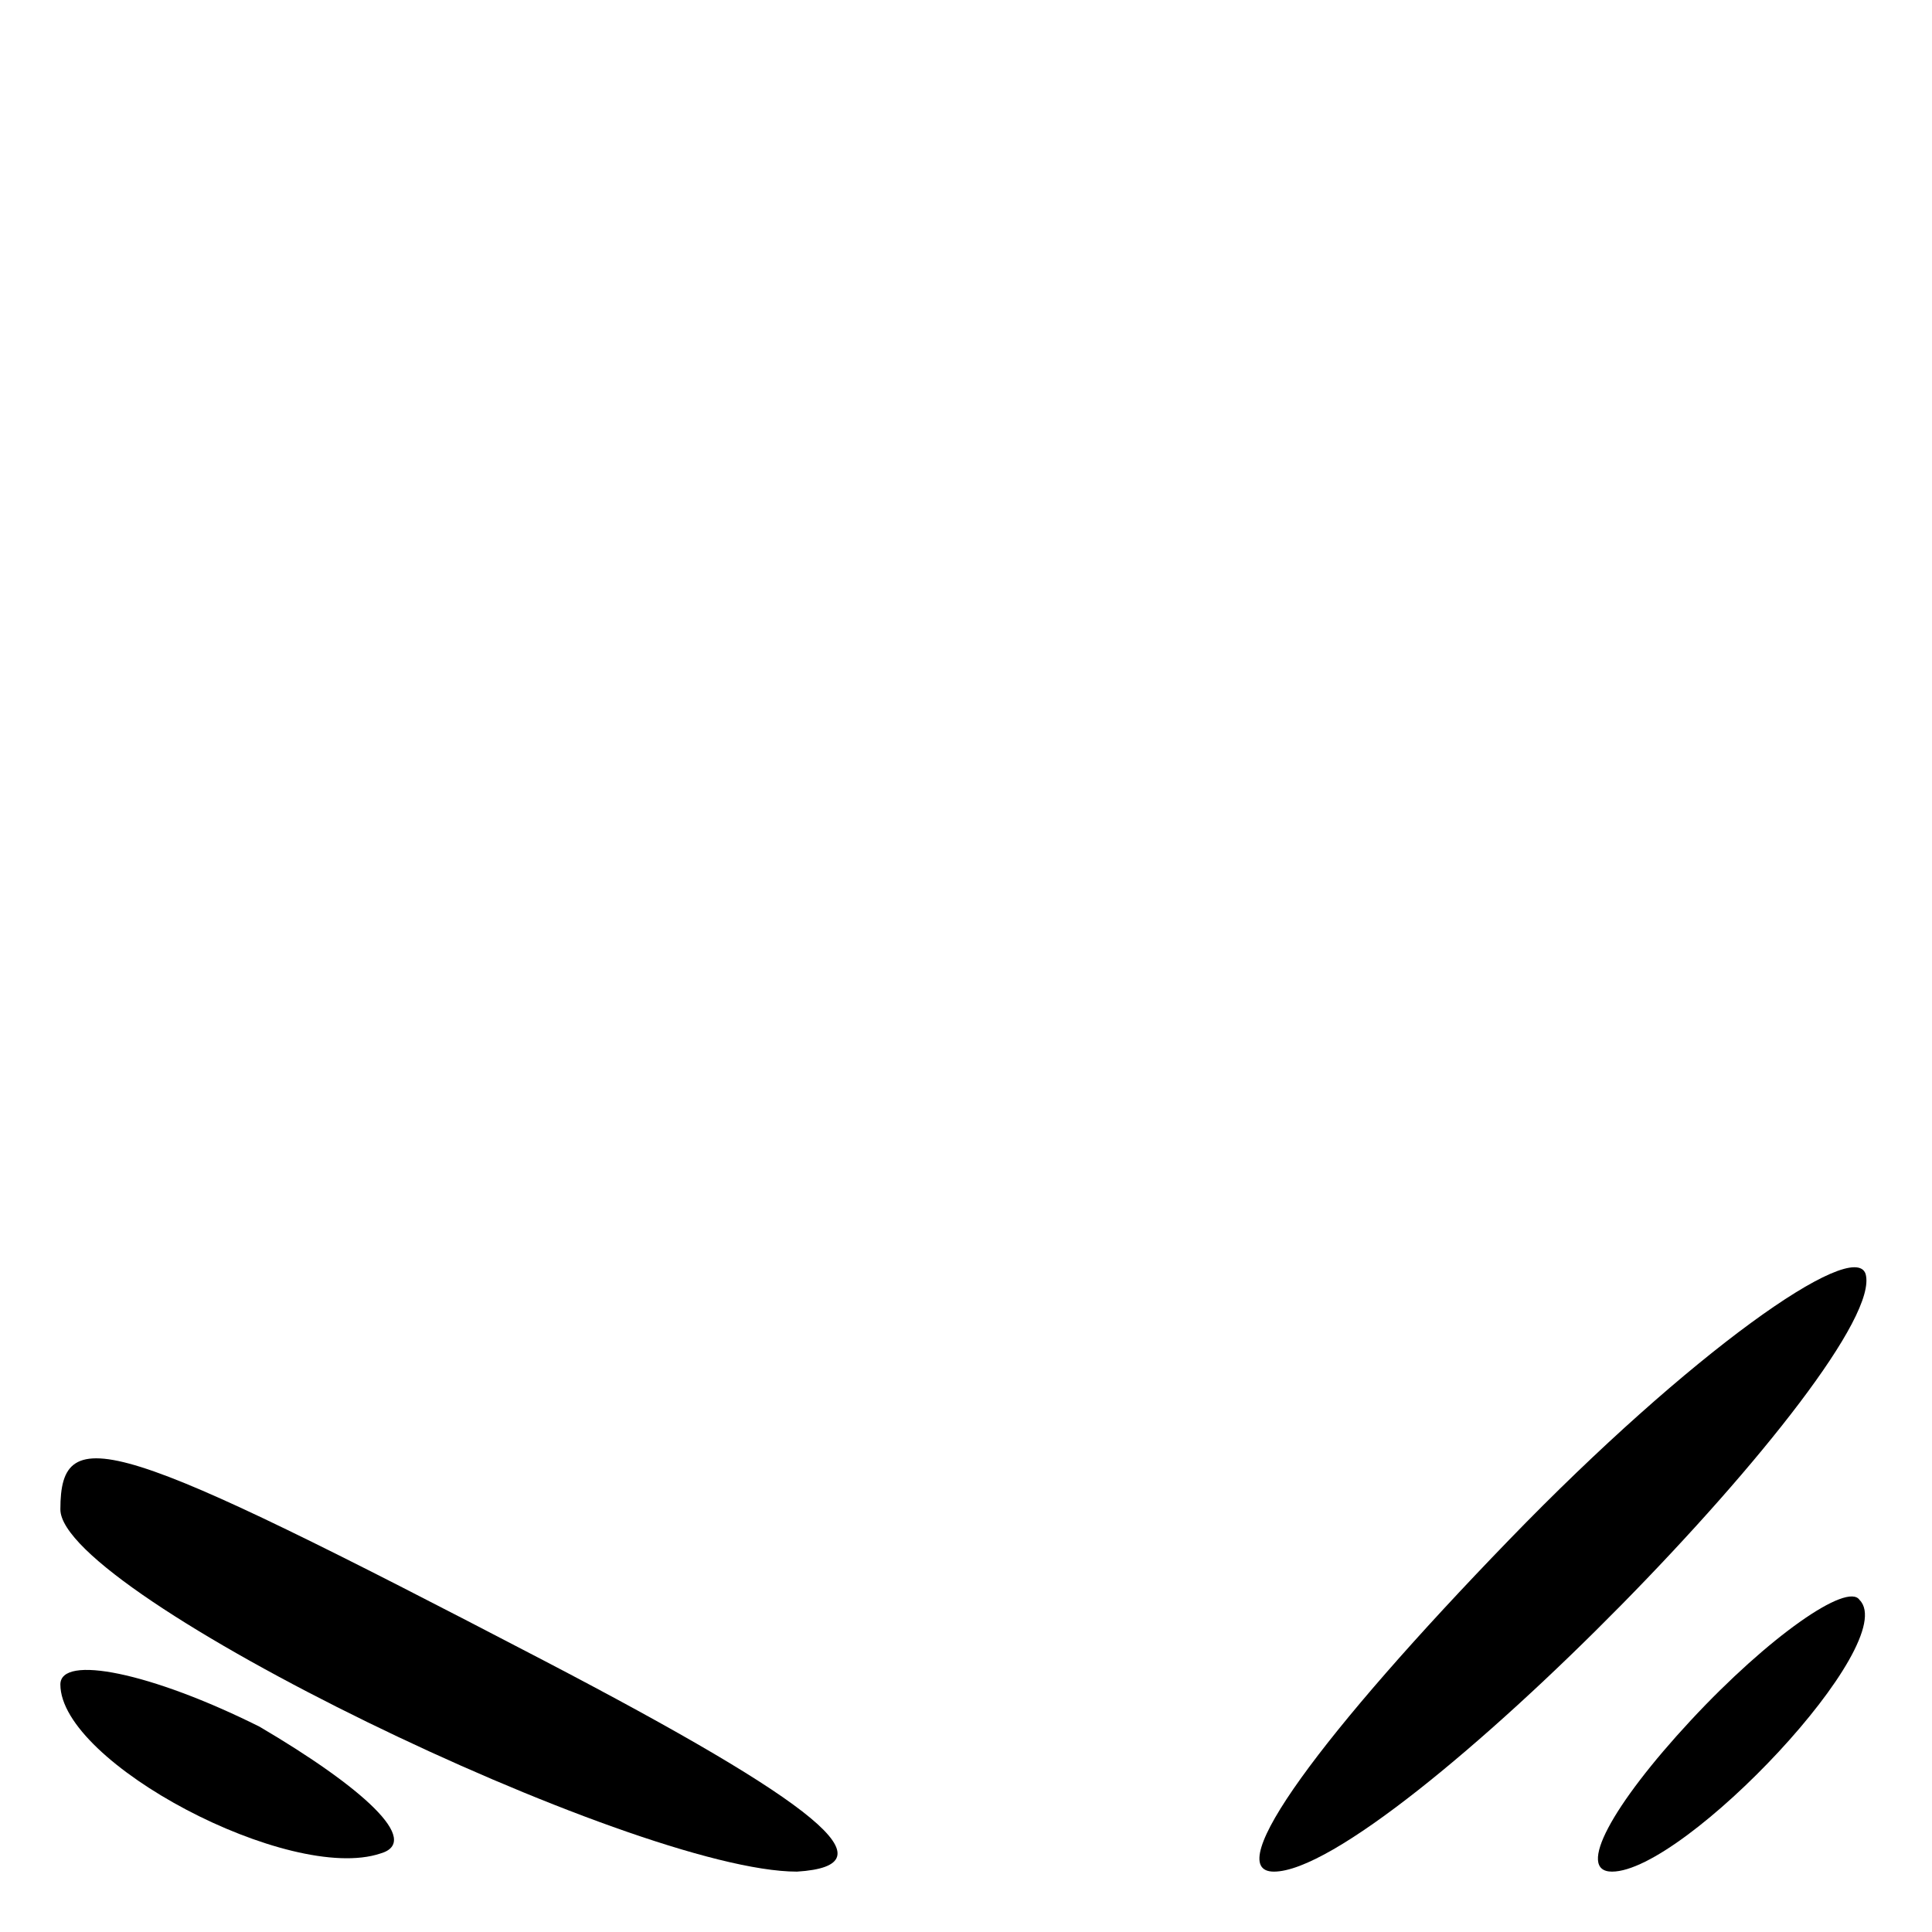 <?xml version="1.0" standalone="no"?>
<!DOCTYPE svg PUBLIC "-//W3C//DTD SVG 20010904//EN"
 "http://www.w3.org/TR/2001/REC-SVG-20010904/DTD/svg10.dtd">
<svg version="1.0" xmlns="http://www.w3.org/2000/svg"
 width="32pt" height="32pt" viewBox="0 0 32 32"
 preserveAspectRatio="xMidYMid meet">
<g transform="translate(0,32) scale(0.1,-0.1)"
fill="#000000" stroke="none">
<path fill="#000000" stroke="none" d="M250 65 c-31 -32 -48 -55 -39 -55 19 0
102 85 98 99 -2 6 -29 -13 -59 -44z"/>
<path fill="#000000" stroke="none" d="M10 70 c0 -14 95 -60 122 -60 16 1 4
11 -42 35 -71 37 -80 40 -80 25z"/>
<path fill="#000000" stroke="none" d="M280 35 c-13 -14 -19 -25 -13 -25 12 0
48 38 41 45 -2 3 -15 -6 -28 -20z"/>
<path fill="#000000" stroke="none" d="M10 41 c0 -13 38 -33 53 -28 7 2 -3 11
-20 21 -18 9 -33 12 -33 7z"/>
</g>
</svg>
